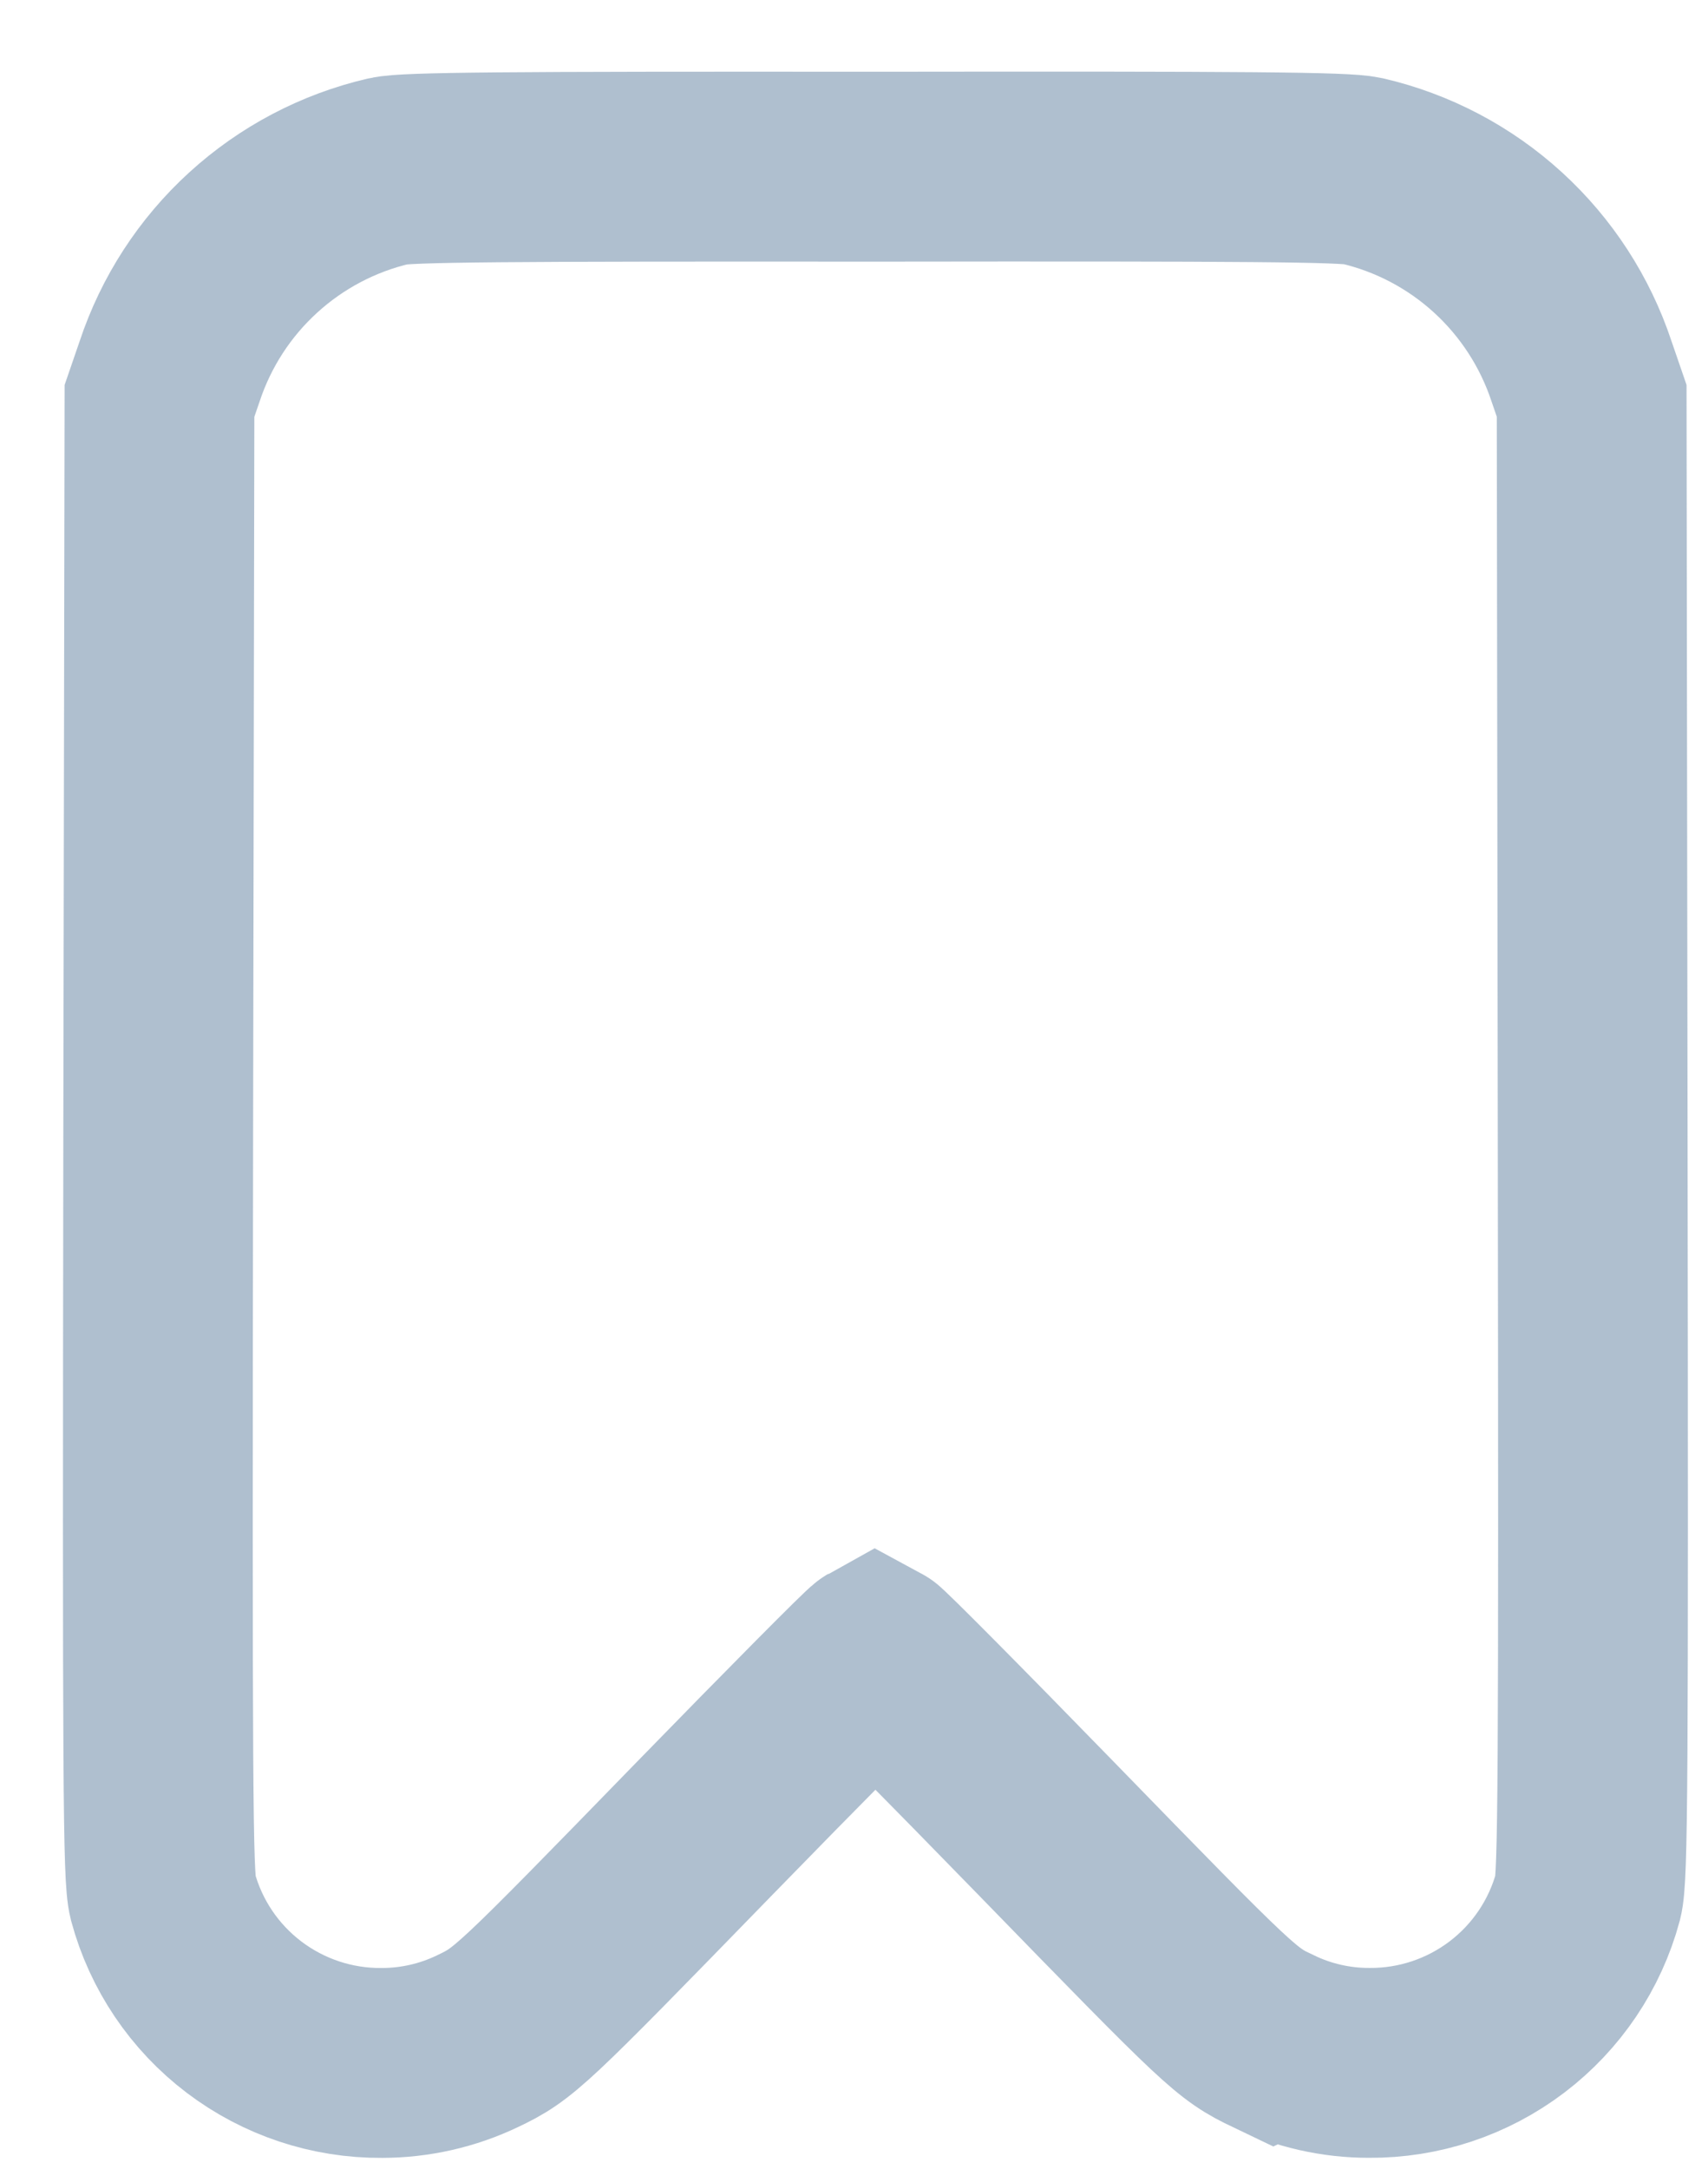 <svg width="26" height="33" viewBox="0 0 27 34" fill="none" xmlns="http://www.w3.org/2000/svg">
<path opacity="0.5" d="M20.128 32.115C19.545 31.836 19.47 31.766 16.538 28.753C15.101 27.277 13.9 26.066 13.838 26.033C13.778 26.066 12.576 27.277 11.138 28.753C8.206 31.766 8.131 31.836 7.548 32.115C7.076 32.341 6.559 32.458 6.035 32.458C5.249 32.464 4.483 32.209 3.857 31.734C3.231 31.259 2.78 30.59 2.575 29.831C2.495 29.516 2.487 28.131 2.501 17.837L2.521 6.199L2.682 5.731C2.941 4.951 3.395 4.251 4.002 3.698C4.609 3.144 5.348 2.755 6.148 2.569C6.429 2.507 7.92 2.494 13.84 2.499C19.76 2.491 21.251 2.504 21.532 2.566C22.333 2.752 23.072 3.141 23.679 3.695C24.286 4.249 24.741 4.95 25 5.73L25.161 6.198L25.177 17.836C25.191 28.127 25.182 29.515 25.103 29.83C24.898 30.589 24.447 31.258 23.821 31.733C23.195 32.208 22.429 32.463 21.643 32.457C21.119 32.458 20.602 32.34 20.13 32.114L20.128 32.115Z" stroke="#6080A0" stroke-width="3"/>
</svg>
